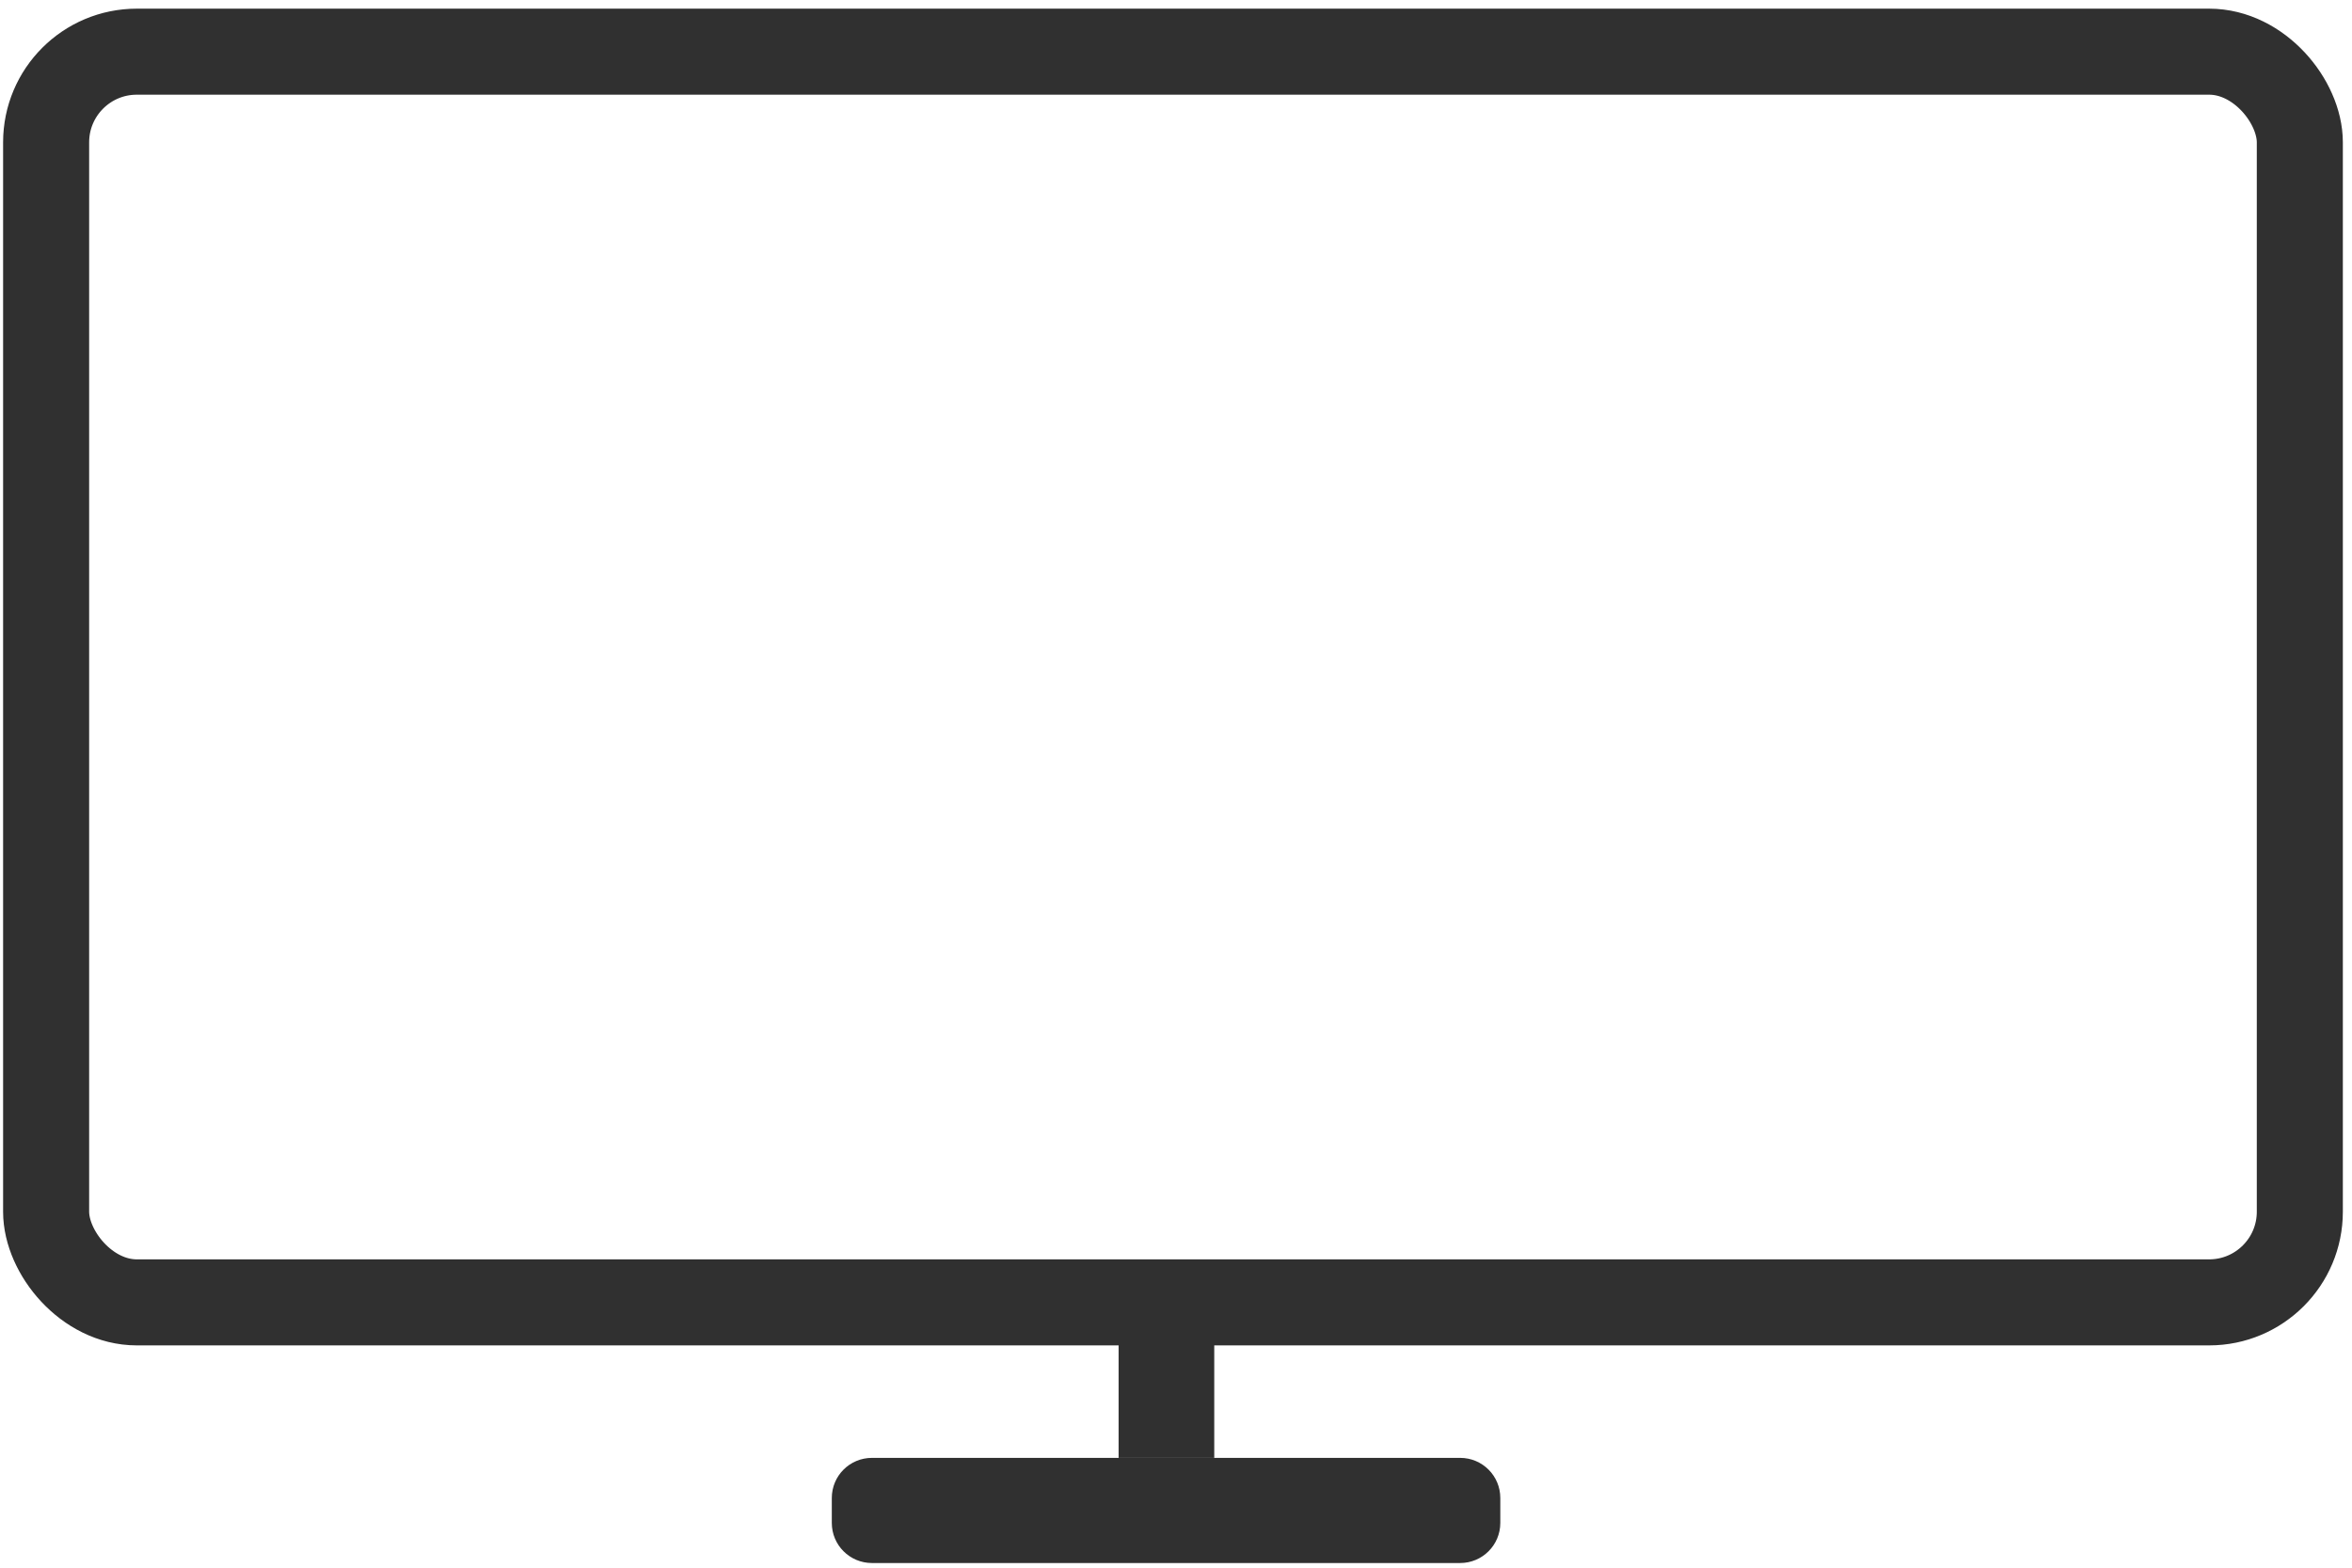<svg width="246" height="164" viewBox="0 0 246 164" fill="none" xmlns="http://www.w3.org/2000/svg">
<rect x="4.824" y="5.406" width="235.719" height="130.839" rx="9.484" stroke="#303030" stroke-width="9"/>
<path fill-rule="evenodd" clip-rule="evenodd" d="M127 140.574V152.512H117V140.574H127Z" fill="#303030"/>
<path fill-rule="evenodd" clip-rule="evenodd" d="M156.92 159.317C156.92 161.633 155.041 163.512 152.724 163.512H91.195C88.878 163.512 87 161.633 87 159.317V156.707C87 154.39 88.878 152.512 91.195 152.512H152.724C155.041 152.512 156.92 154.39 156.92 156.707V159.317Z" fill="#303030"/>
</svg>
